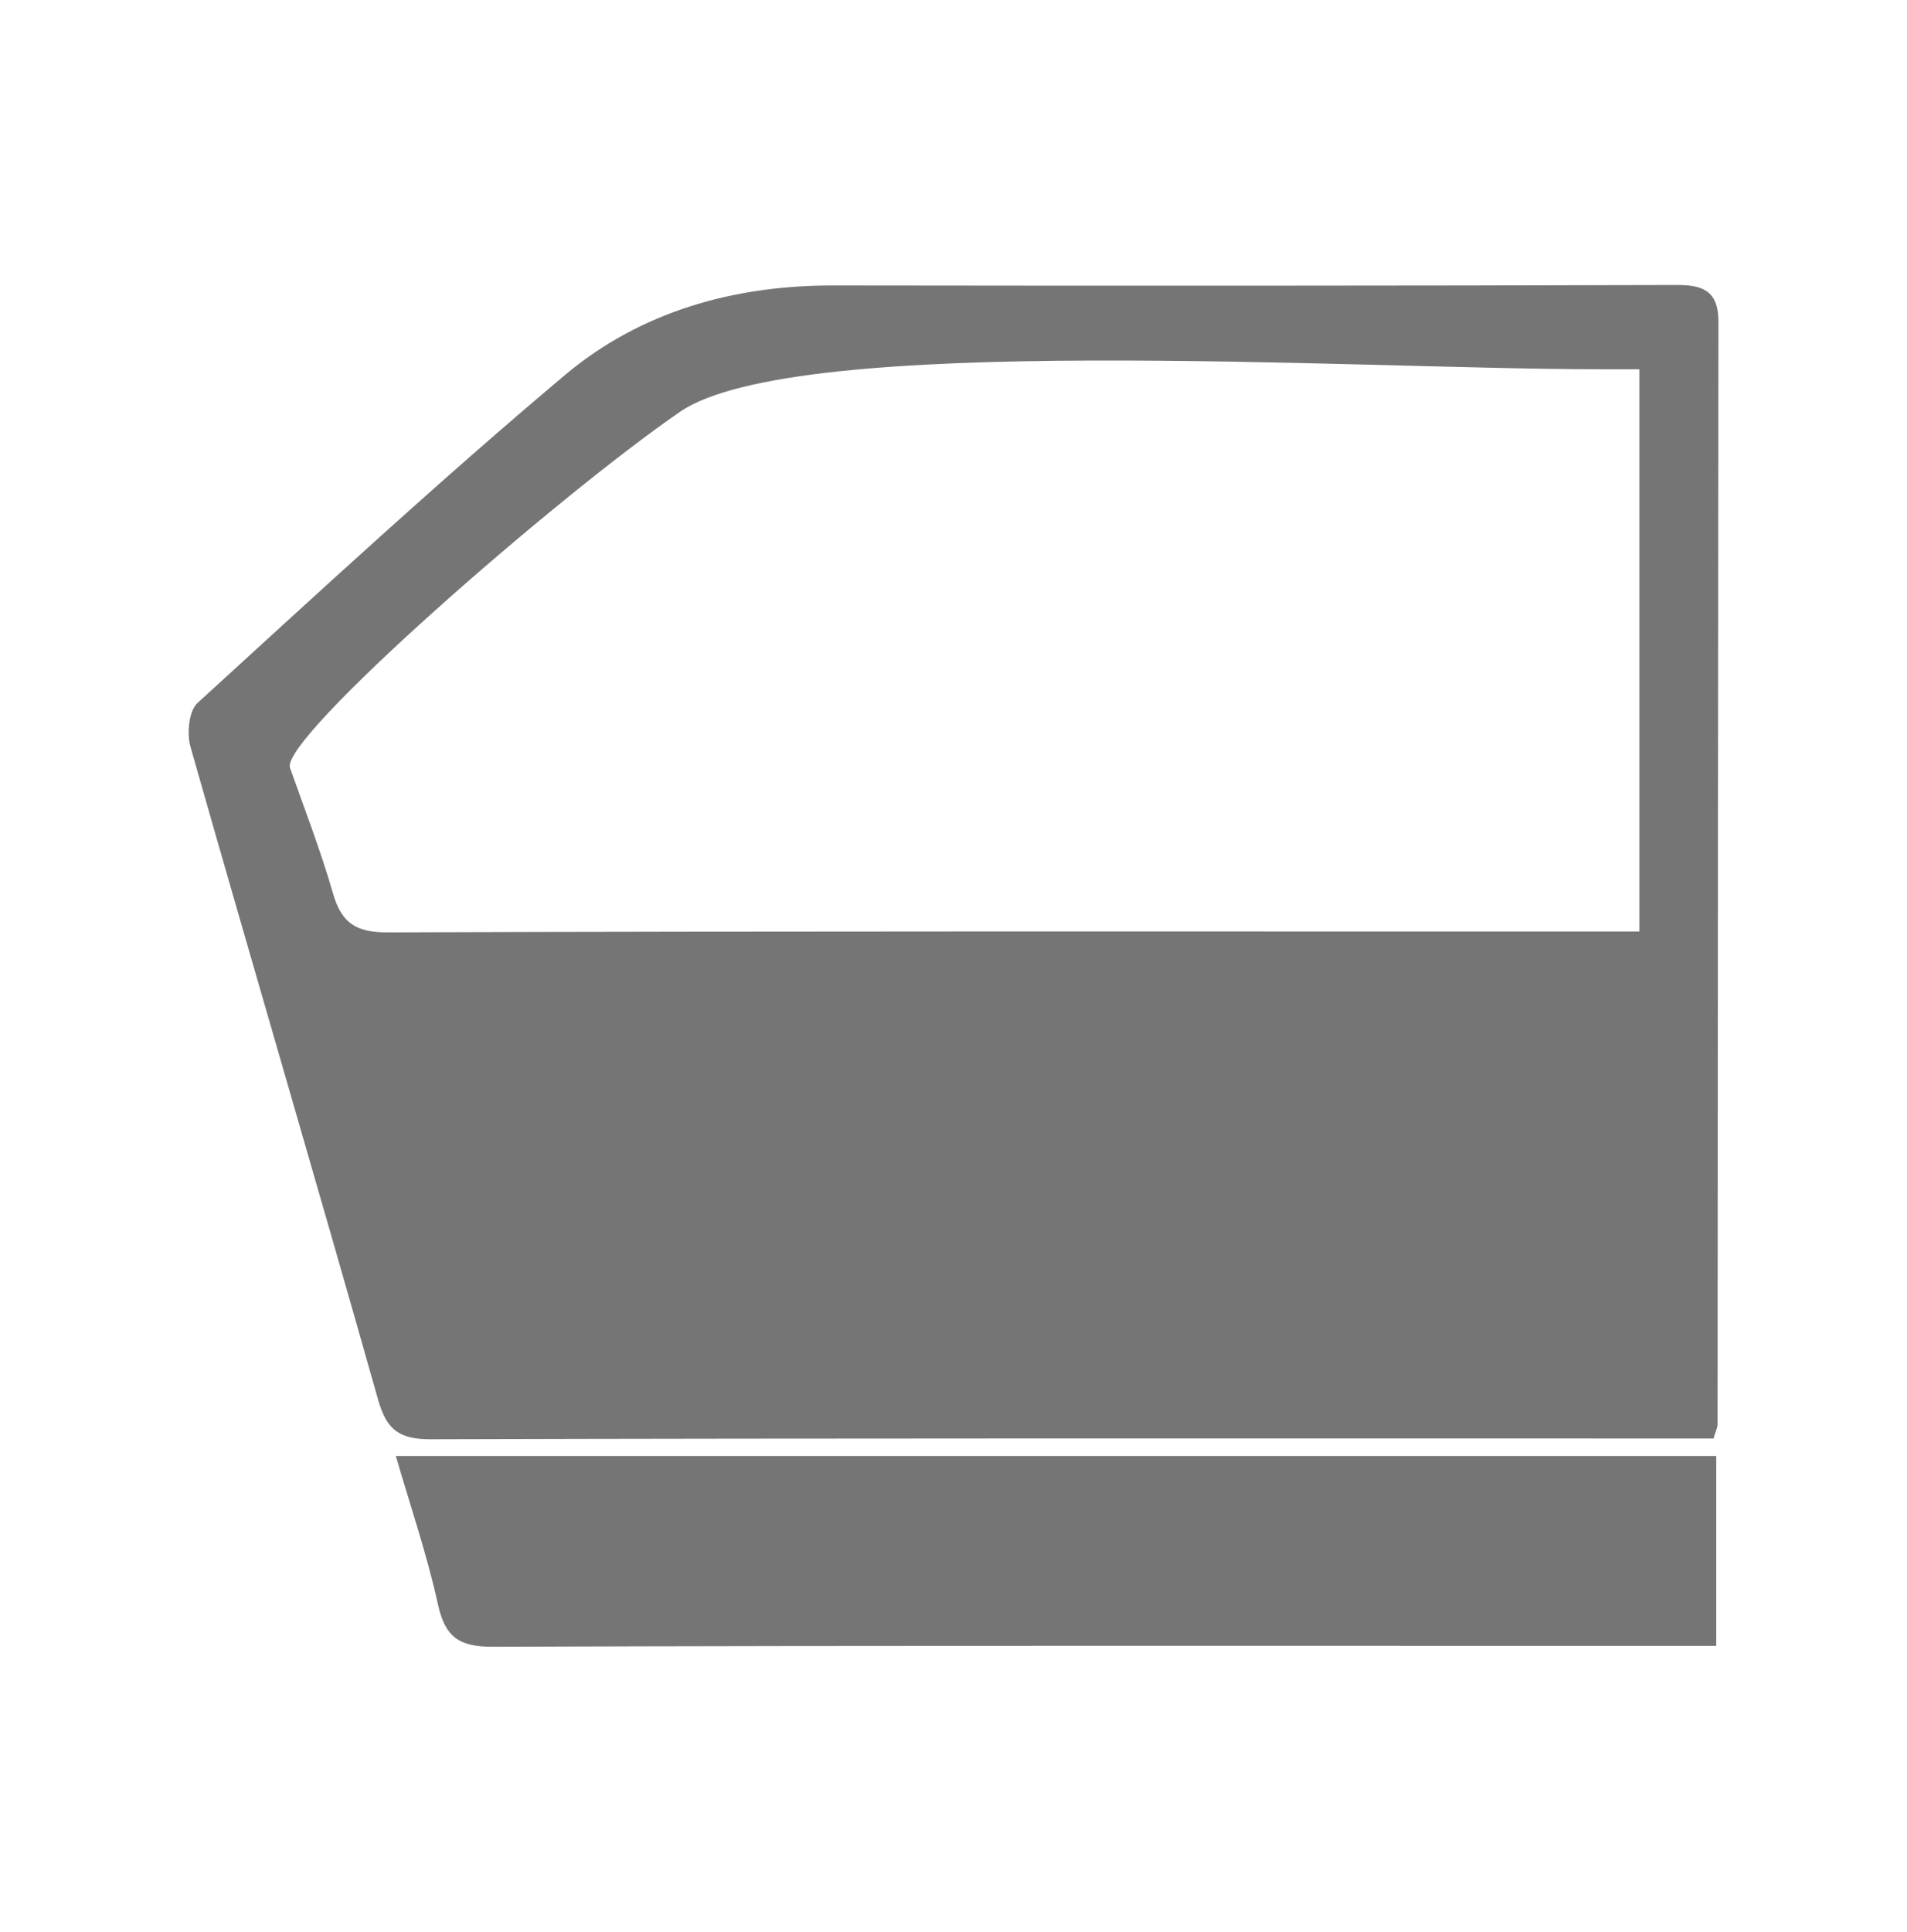 <?xml version="1.0" encoding="utf-8"?>
<!-- Generator: Adobe Illustrator 17.0.0, SVG Export Plug-In . SVG Version: 6.00 Build 0)  -->
<!DOCTYPE svg PUBLIC "-//W3C//DTD SVG 1.1//EN" "http://www.w3.org/Graphics/SVG/1.1/DTD/svg11.dtd">
<svg version="1.1" id="Laag_1" xmlns="http://www.w3.org/2000/svg" xmlns:xlink="http://www.w3.org/1999/xlink" x="0px" y="0px"
	 width="19.833px" height="20.083px" viewBox="0 0 19.833 20.083" enable-background="new 0 0 19.833 20.083" xml:space="preserve">
<g>
	<path fill="#757575" d="M17.05,9.685V3.839h-0.422c-2.576,0-8.349-0.389-9.558,0.444c-1.295,0.892-4.161,3.398-4.054,3.7
		c0.153,0.433,0.32,0.863,0.447,1.305c0.09,0.311,0.24,0.407,0.571,0.406C8.223,9.68,12.411,9.685,16.6,9.685H17.05z M17.821,14.956
		h-0.406c-4.309,0-8.618-0.004-12.928,0.008c-0.329,0.001-0.464-0.09-0.555-0.412c-0.64-2.265-1.307-4.523-1.951-6.787
		C1.942,7.627,1.963,7.392,2.054,7.309C3.313,6.159,4.567,5,5.871,3.903C6.659,3.24,7.625,2.967,8.664,2.968
		c2.927,0.004,5.854,0.004,8.781-0.005c0.291-0.001,0.427,0.082,0.427,0.385c-0.005,3.821-0.006,7.643-0.009,11.464
		C17.863,14.838,17.849,14.864,17.821,14.956"/>
	<path fill="#757575" d="M17.849,15.138v1.974h-0.454c-4.091,0-8.182-0.005-12.272,0.009c-0.353,0.001-0.495-0.104-0.569-0.443
		c-0.112-0.511-0.283-1.008-0.437-1.54H17.849z"/>
</g>
</svg>
